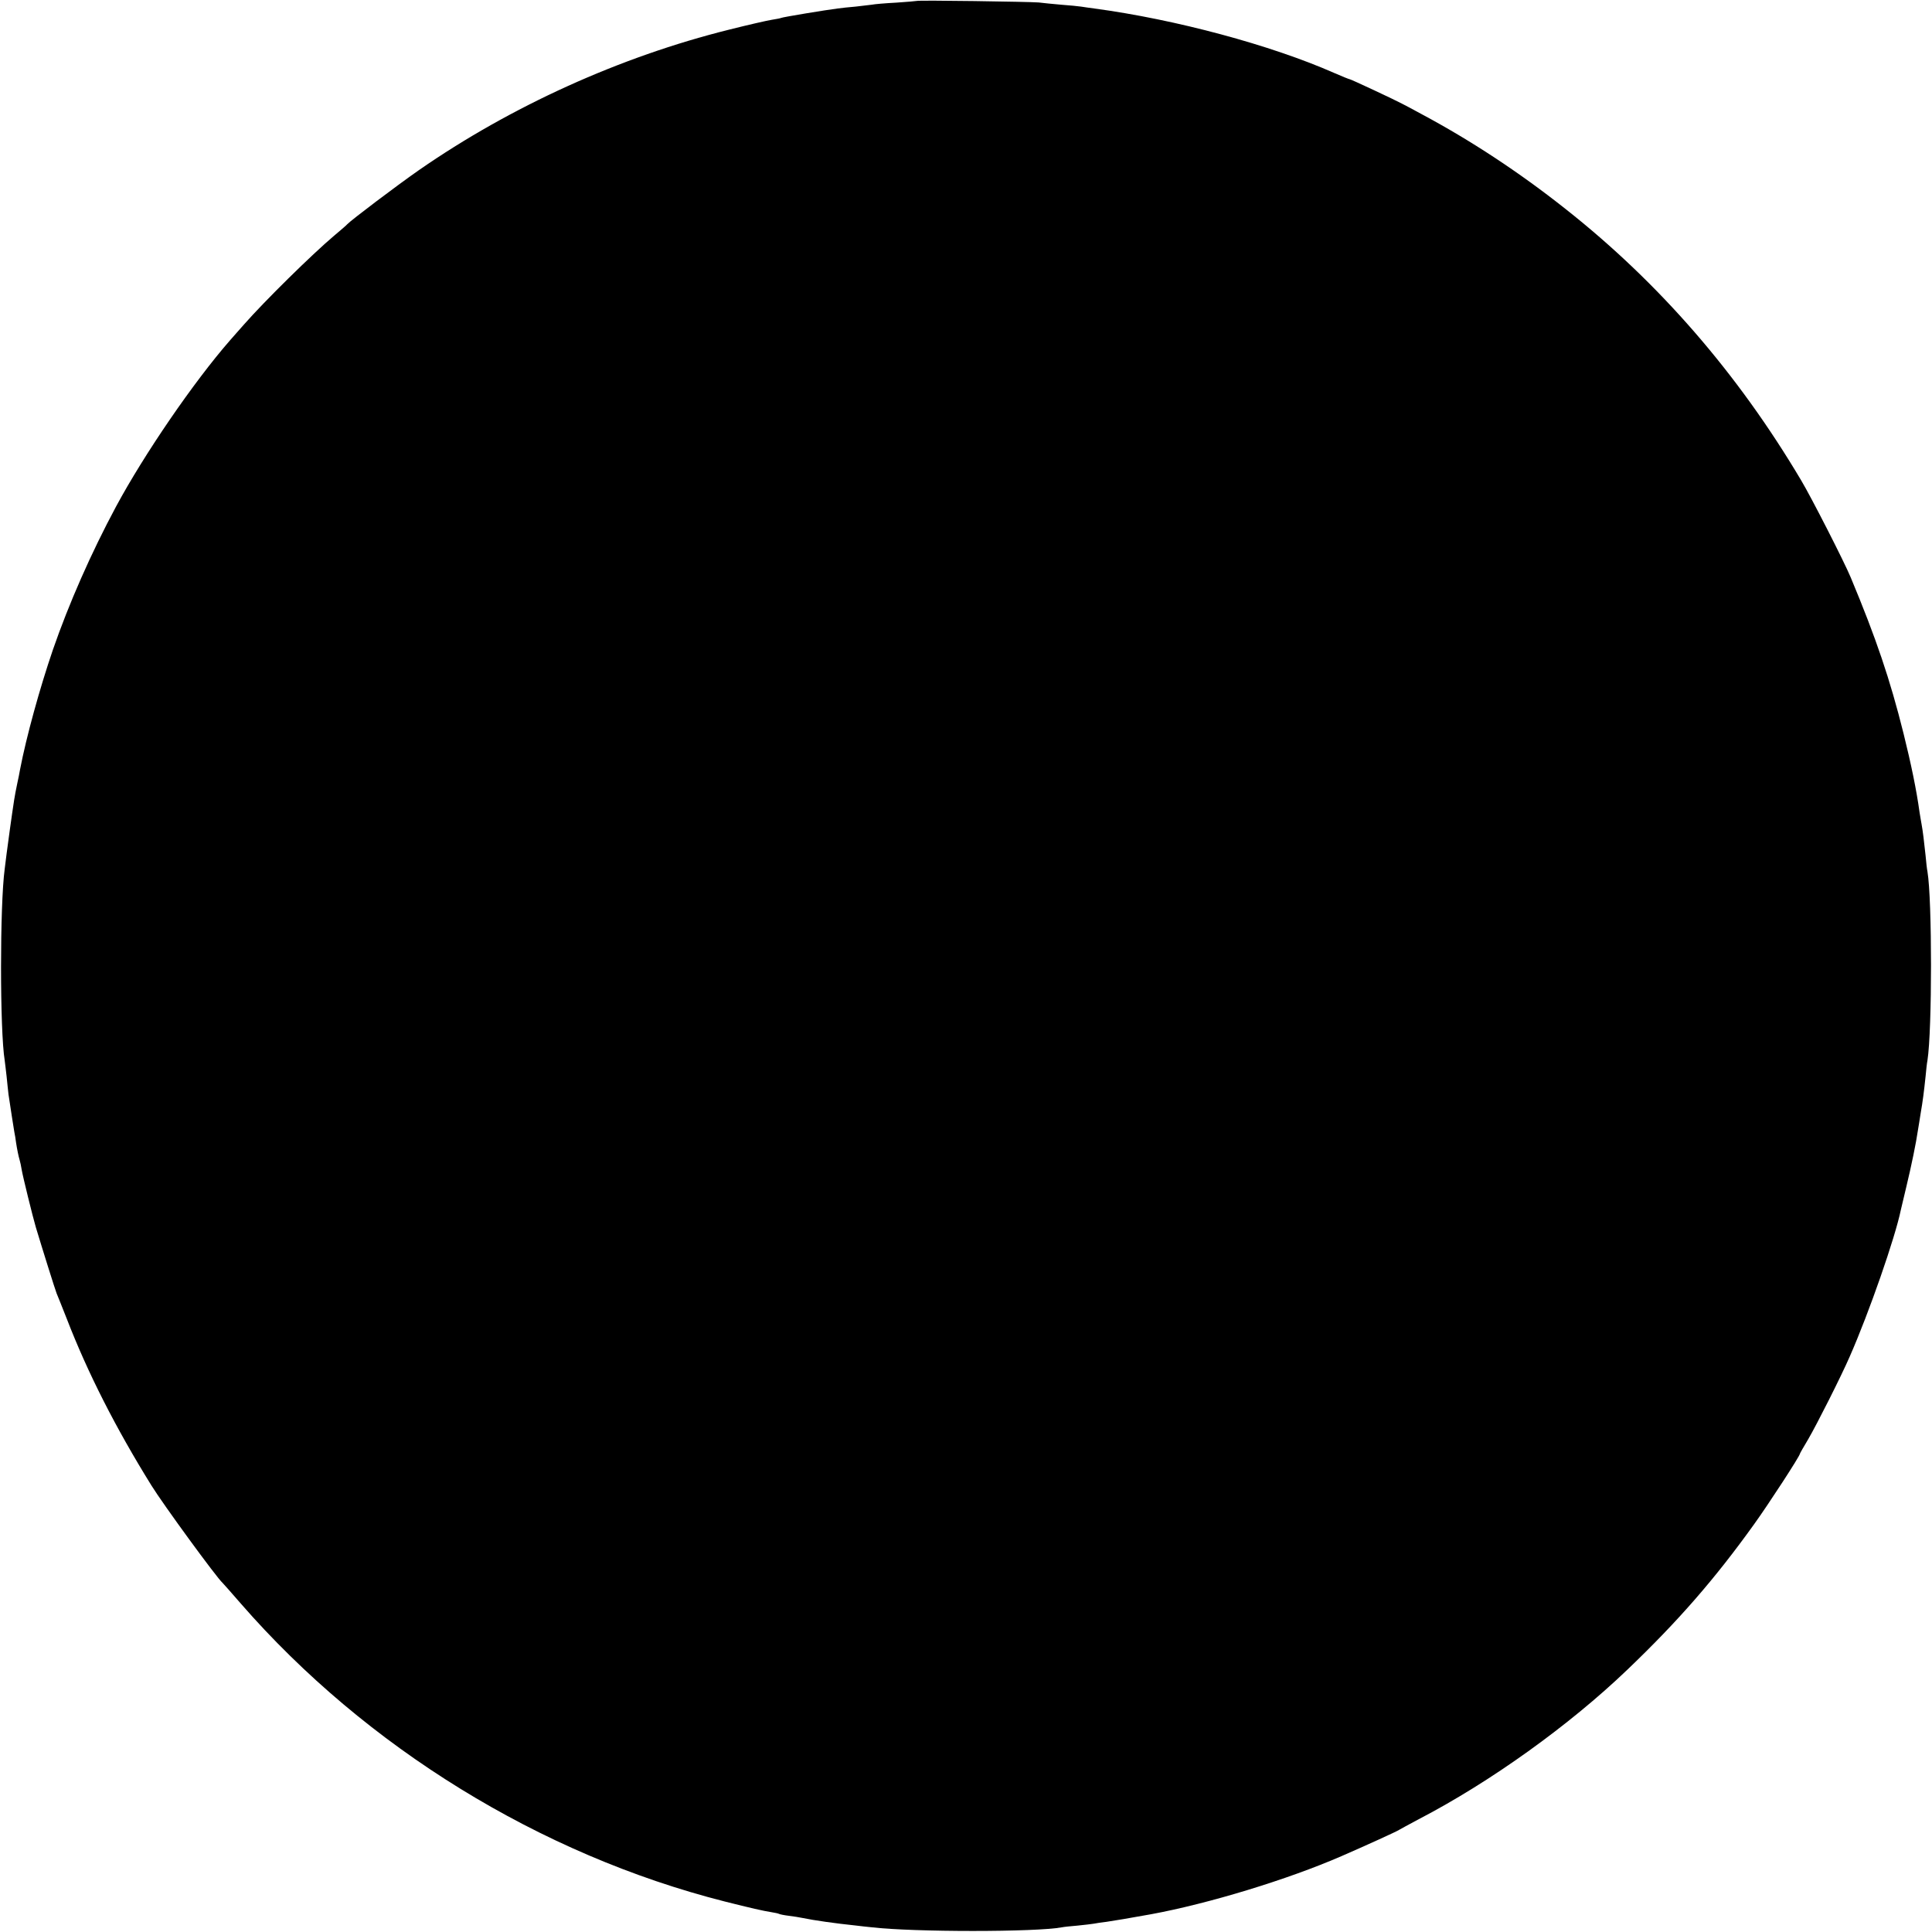 <svg version="1" xmlns="http://www.w3.org/2000/svg" width="1365.333" height="1365.333" viewBox="0 0 1024 1024"><path d="M485.8.5c-.2.1-5 .5-10.8.9-5.8.3-11.6.8-13 1.1-1.4.2-5.2.6-8.5 1-3.3.3-7.6.7-9.5 1-5.8.7-29.4 4.6-30 5-.3.2-2.6.6-5 1-2.5.4-12.6 2.7-22.5 5.2C328.6 30.1 270.7 56.4 222 90.2c-11.9 8.3-36.1 26.6-38 28.7-.3.4-3.4 3.1-7 6.1-11.7 9.9-36.7 34.5-47.6 46.9-2.2 2.4-5.5 6.3-7.5 8.5-19.3 22.1-45.5 60.4-60.4 88.1-13.2 24.6-25 51.4-33.5 76-6.9 20.2-14 45.8-17.4 63.5-.2 1.4-.9 4.7-1.5 7.5-.6 2.7-1.3 6.6-1.6 8.5-1.2 7.7-3.4 23.8-4 28.5-.3 2.7-.8 6.3-1 8-2.6 19.2-2.6 85.8 0 101.6.2 1.3.6 5.1 1 8.4.3 3.3.8 7.6 1 9.5 1.1 7.5 2.7 17.6 3.1 20 .3 1.4.7 3.8.9 5.5.6 3.9 1.3 7.3 1.9 9.3.3.9.8 3.3 1.1 5.2.6 3.6 5.9 25.1 7.5 30.5 3.4 11.3 10.3 33.3 11 35 .5 1.1 2.9 7.2 5.4 13.5 11.1 28.7 25.9 57.8 44.9 88.4 6.2 10 34.6 48.9 37.7 51.6.3.3 4.7 5.2 9.7 11C194 926.1 286.4 983 384 1007.8c13.9 3.5 20.4 5 24.9 5.7 1.9.3 3.7.7 4 .9.3.2 2.6.7 5.1 1 2.5.3 5.6.8 7 1.1 6.7 1.4 18.3 3 28 4 3 .4 7.1.8 9 1 22 2.6 87.4 2.6 100.9 0 .9-.2 4.7-.6 8.3-.9 3.7-.4 7.5-.8 8.5-1 1-.2 4.1-.7 6.8-1 4.2-.6 11.8-1.9 23.5-4 30.5-5.6 72.5-18.4 101-30.8 12.2-5.3 29.6-13.2 30.5-13.9.6-.4 5.3-2.9 10.5-5.7 37.9-19.7 79.7-49.7 110.4-79.1 27-25.8 46.5-48.2 67.3-77.2 7.7-10.7 24.3-36.2 24.3-37.4 0-.2 2-3.7 4.4-7.7 4.6-7.9 17.4-33.2 22-43.8 10.3-23.4 24.1-63.1 27.1-77.8.2-.9 1.5-6.4 2.9-12.2 2.7-11.2 5.2-23.4 6.1-29.7.4-2.1 1-6.3 1.5-9.3 1.1-6.3 1.7-11 2.6-19.5.3-3.3.7-7.1 1-8.5 2.5-16 2.5-85.2 0-100-.3-1.4-.7-5.2-1-8.5-.8-7.7-1.5-13.3-2.1-16.5-.3-1.4-.7-4.3-1.1-6.5-1.6-11.7-4.5-25.7-8.5-41.8-7.1-28.5-14.5-50.4-28-82.7-3.4-8.2-20.8-42.3-26.3-51.5-33.6-56.6-75.2-104.6-124.9-143.8-24.5-19.4-50.2-36.3-76.2-50.2-4.9-2.7-9.7-5.2-10.5-5.6-3.3-1.8-27-12.9-27.6-12.9-.3 0-4.1-1.5-8.4-3.4-33.4-14.7-83.8-28.3-127-34.1-2.5-.3-5.6-.8-7-1-1.4-.2-6.1-.7-10.5-1-4.4-.4-9.8-.9-12-1.2-4.7-.4-64.2-1.3-64.7-.8z"/></svg>